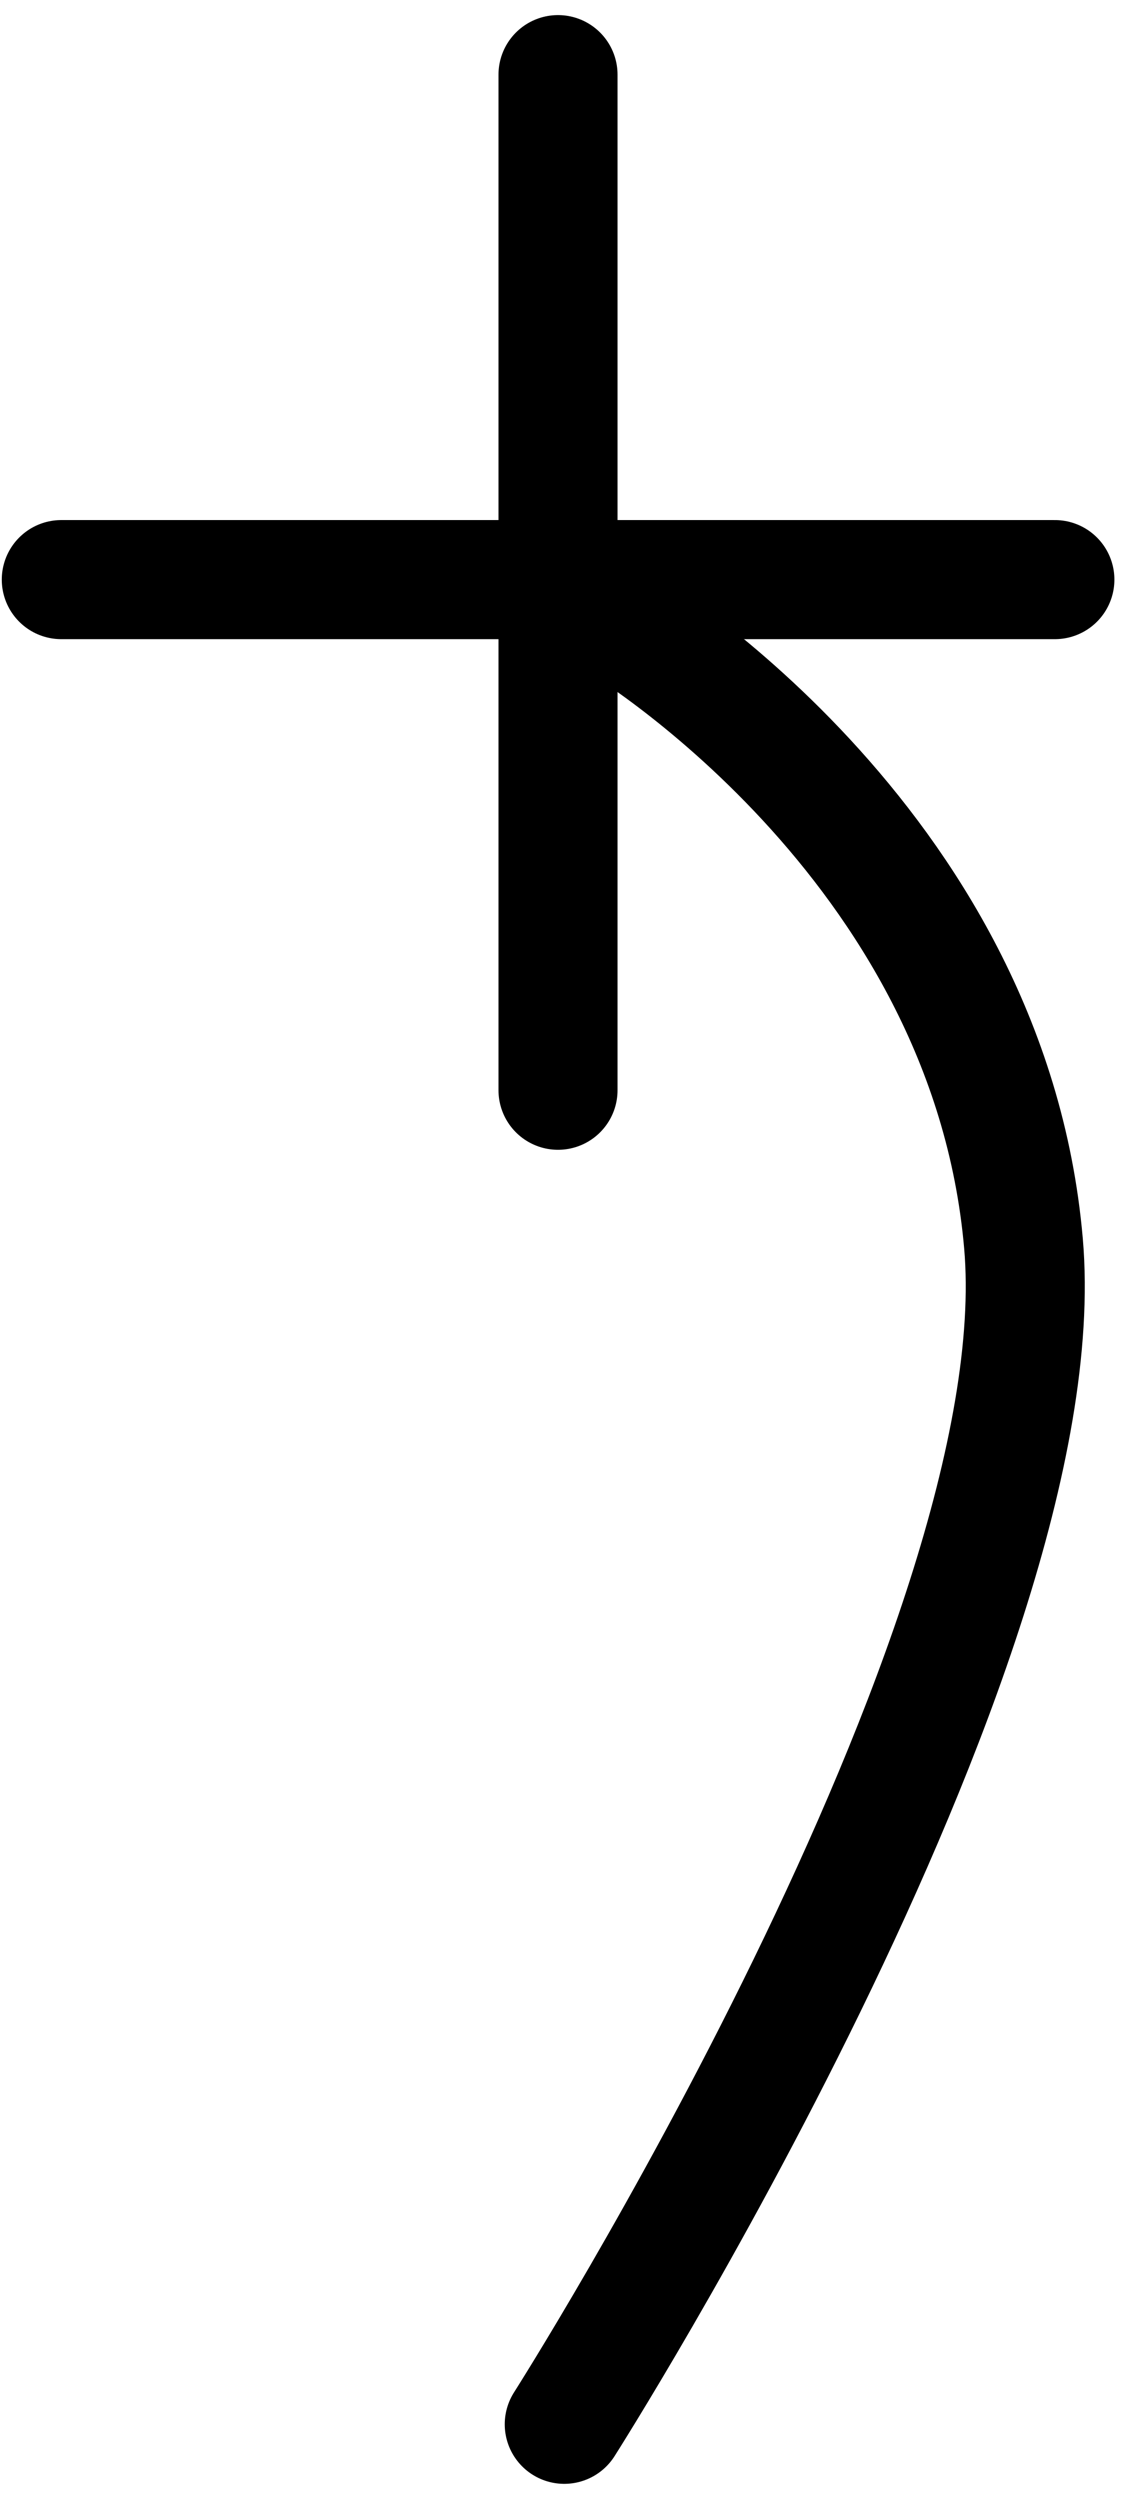 <?xml version="1.0" encoding="UTF-8" standalone="no"?>
<!-- Created with Inkscape (http://www.inkscape.org/) -->

<svg
   xmlns:dc="http://purl.org/dc/elements/1.1/"
   xmlns:cc="http://creativecommons.org/ns#"
   xmlns:rdf="http://www.w3.org/1999/02/22-rdf-syntax-ns#"
   xmlns:svg="http://www.w3.org/2000/svg"
   xmlns="http://www.w3.org/2000/svg"
   version="1.1"
   width="27"
   height="59.5"
   id="svg3819">
  <defs
     id="defs3813" />
  <g
     transform="matrix(3.543,0,0,3.543,-1020.572,-393.502)"
     id="g9879">
    <path
       d="m -291.845,127.349 c 0,0 -3.322,-5.217 -3.086,-7.932 0.236,-2.716 2.743,-4.194 2.743,-4.194"
       transform="scale(-1,1)"
       id="path1114-1"
       style="fill:none;stroke:#000000;stroke-width:0.8;stroke-linecap:round;stroke-linejoin:round;stroke-miterlimit:4;stroke-opacity:1;stroke-dasharray:none" />
    <path
       d="m 291.803,111.566 v 6.822"
       id="path1116-8"
       style="fill:none;stroke:#000000;stroke-width:0.8;stroke-linecap:round;stroke-linejoin:round;stroke-miterlimit:4;stroke-opacity:1;stroke-dasharray:none" />
    <path
       d="m 288.465,114.958 h 6.677"
       id="path1118-0"
       style="fill:none;stroke:#000000;stroke-width:0.8;stroke-linecap:round;stroke-linejoin:round;stroke-miterlimit:4;stroke-opacity:1;stroke-dasharray:none" />
  </g>
</svg>

